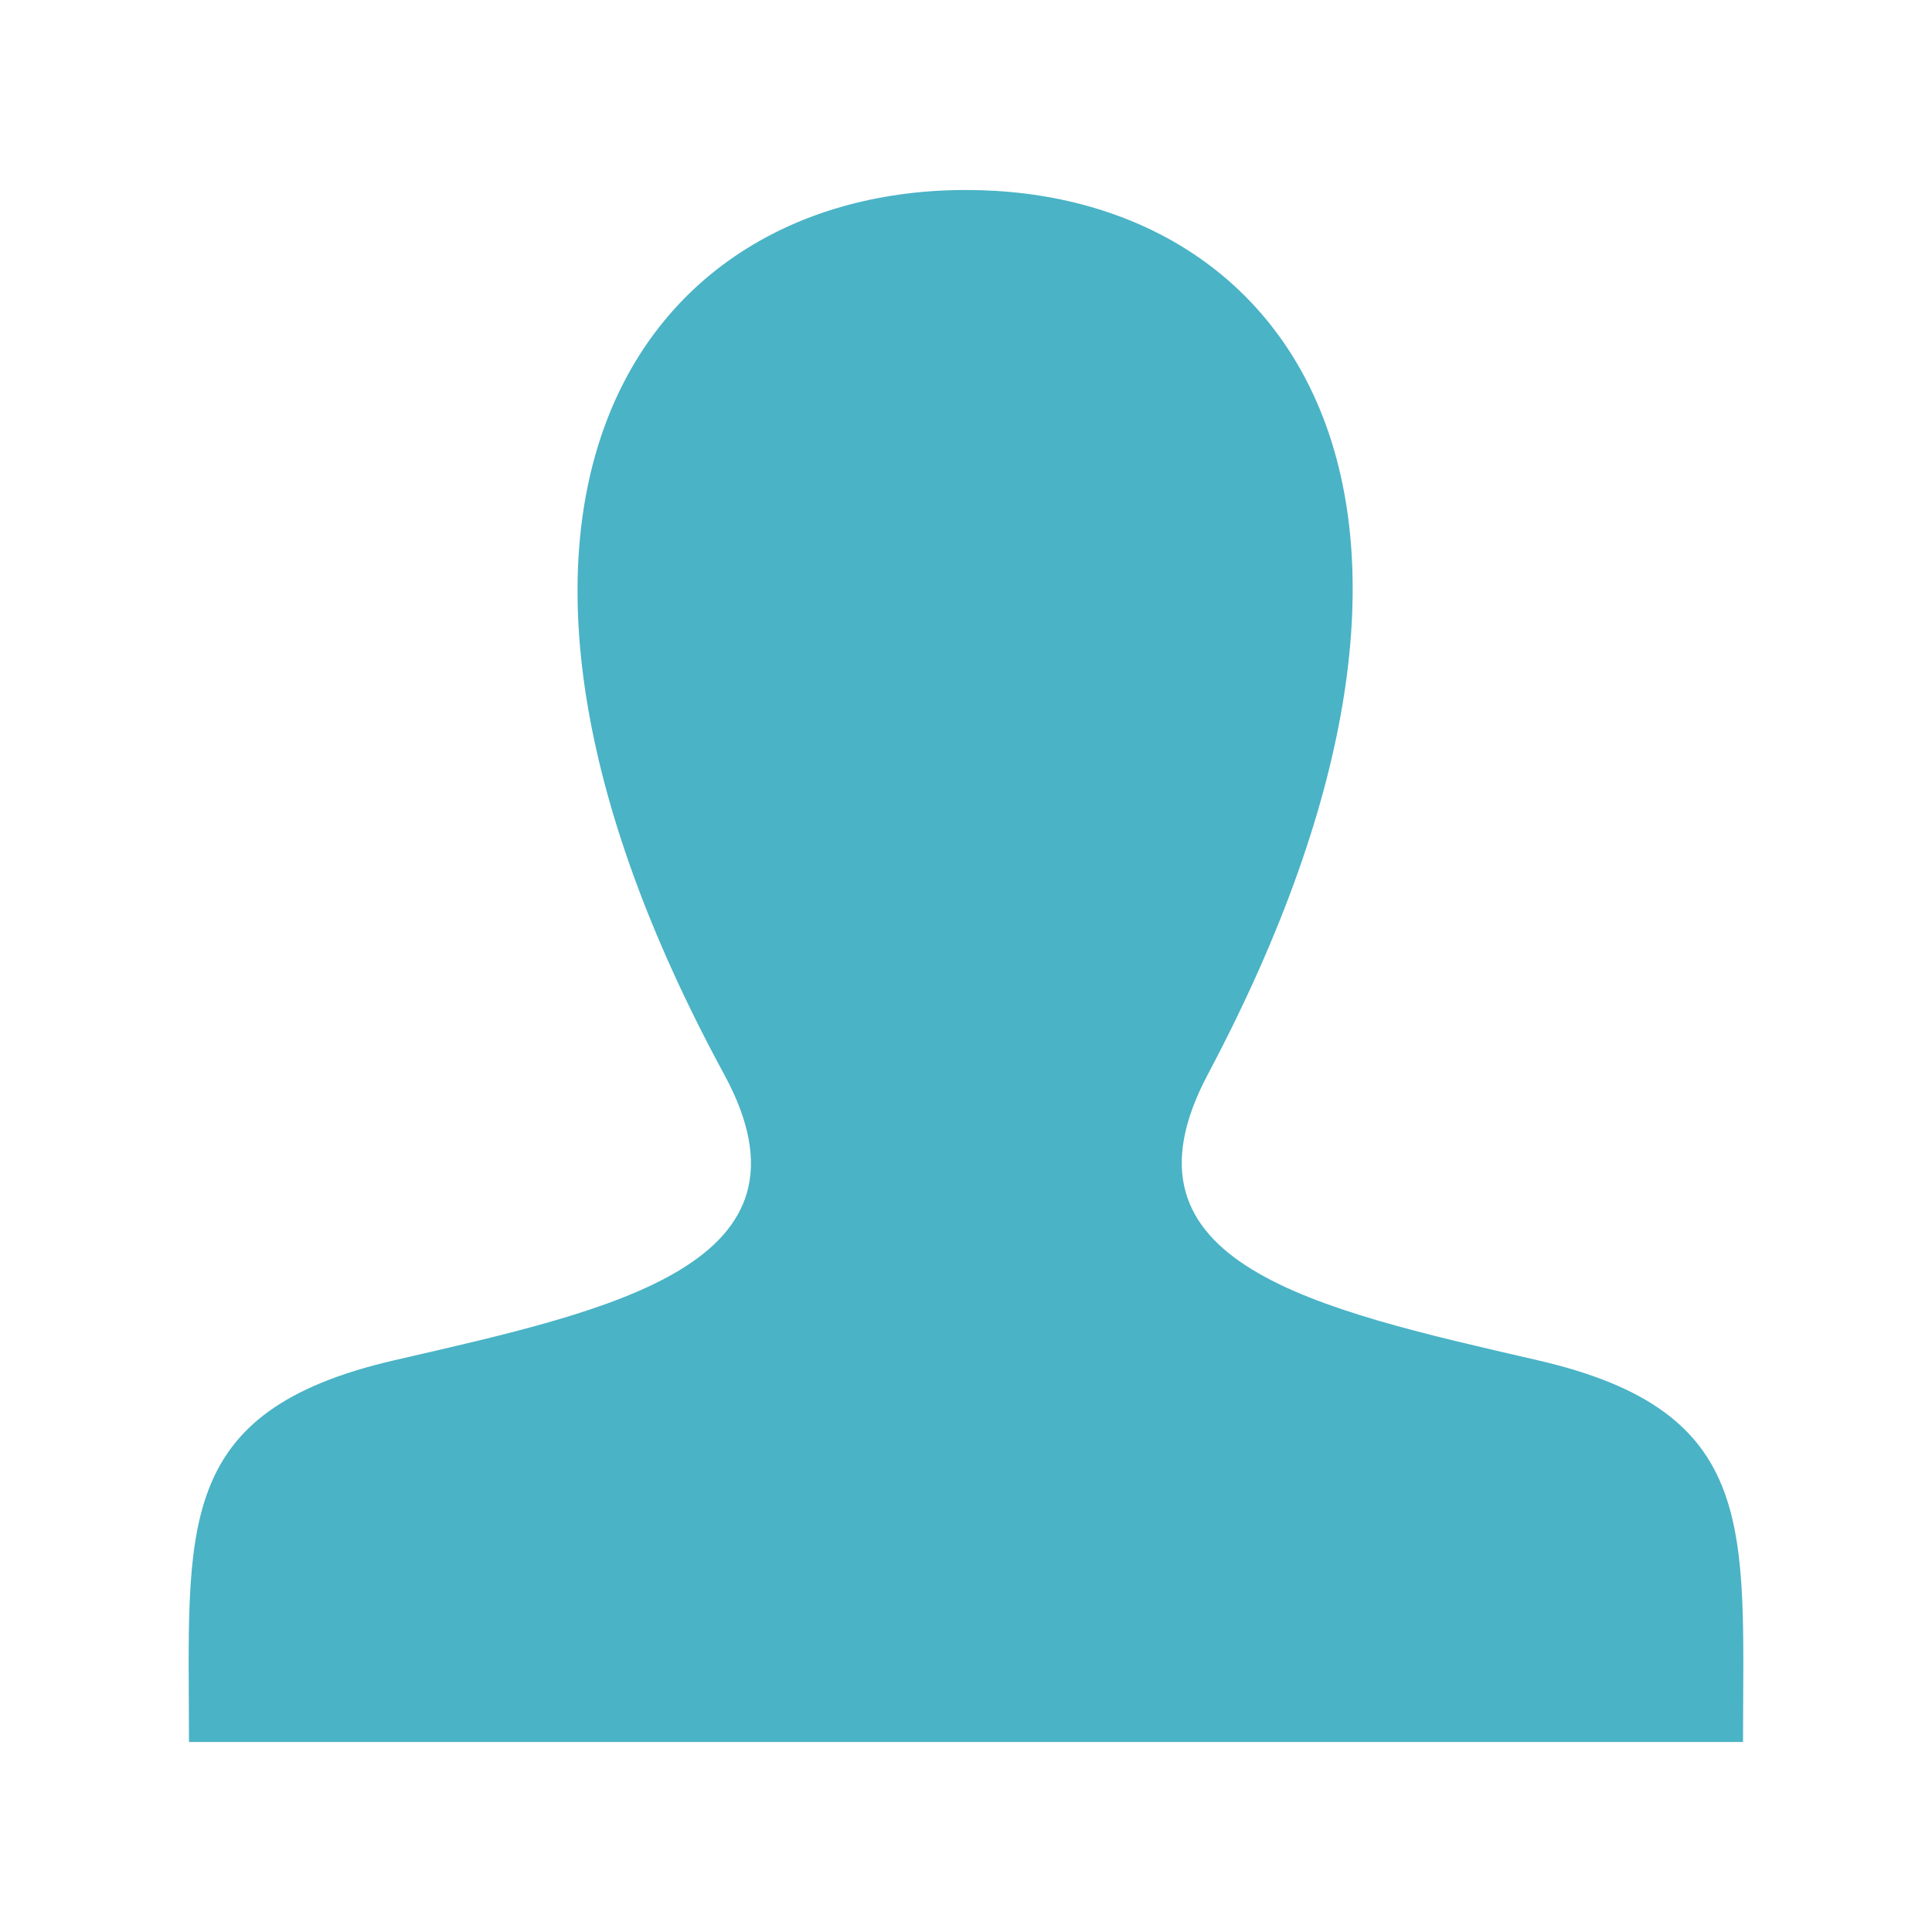 <?xml version="1.0" encoding="utf-8"?>
<!-- Generator: Adobe Illustrator 13.0.0, SVG Export Plug-In . SVG Version: 6.00 Build 14948)  -->
<!DOCTYPE svg PUBLIC "-//W3C//DTD SVG 1.1//EN" "http://www.w3.org/Graphics/SVG/1.1/DTD/svg11.dtd">
<svg version="1.1" id="Layer_1" xmlns="http://www.w3.org/2000/svg" xmlns:xlink="http://www.w3.org/1999/xlink" x="0px" y="0px"
	 width="512px" height="512px" viewBox="0 0 512 512" enable-background="new 0 0 512 512" xml:space="preserve">
<g id="XMLID_1_">
	<g>
		<path fill="#4AB3C6" d="M407.45,360.47c59.01,13.61,54.47,44.73,54.47,101.181H50.08c0-56.45-4.54-87.57,54.47-101.181
			c57.77-13.319,114.79-25.229,87.38-75.71C110.7,135.16,168.77,50.35,256,50.35c85.55,0,145.08,81.68,64.07,234.41
			C293.46,334.93,348.41,346.86,407.45,360.47z"/>
	</g>
	<g>
	</g>
</g>
</svg>
